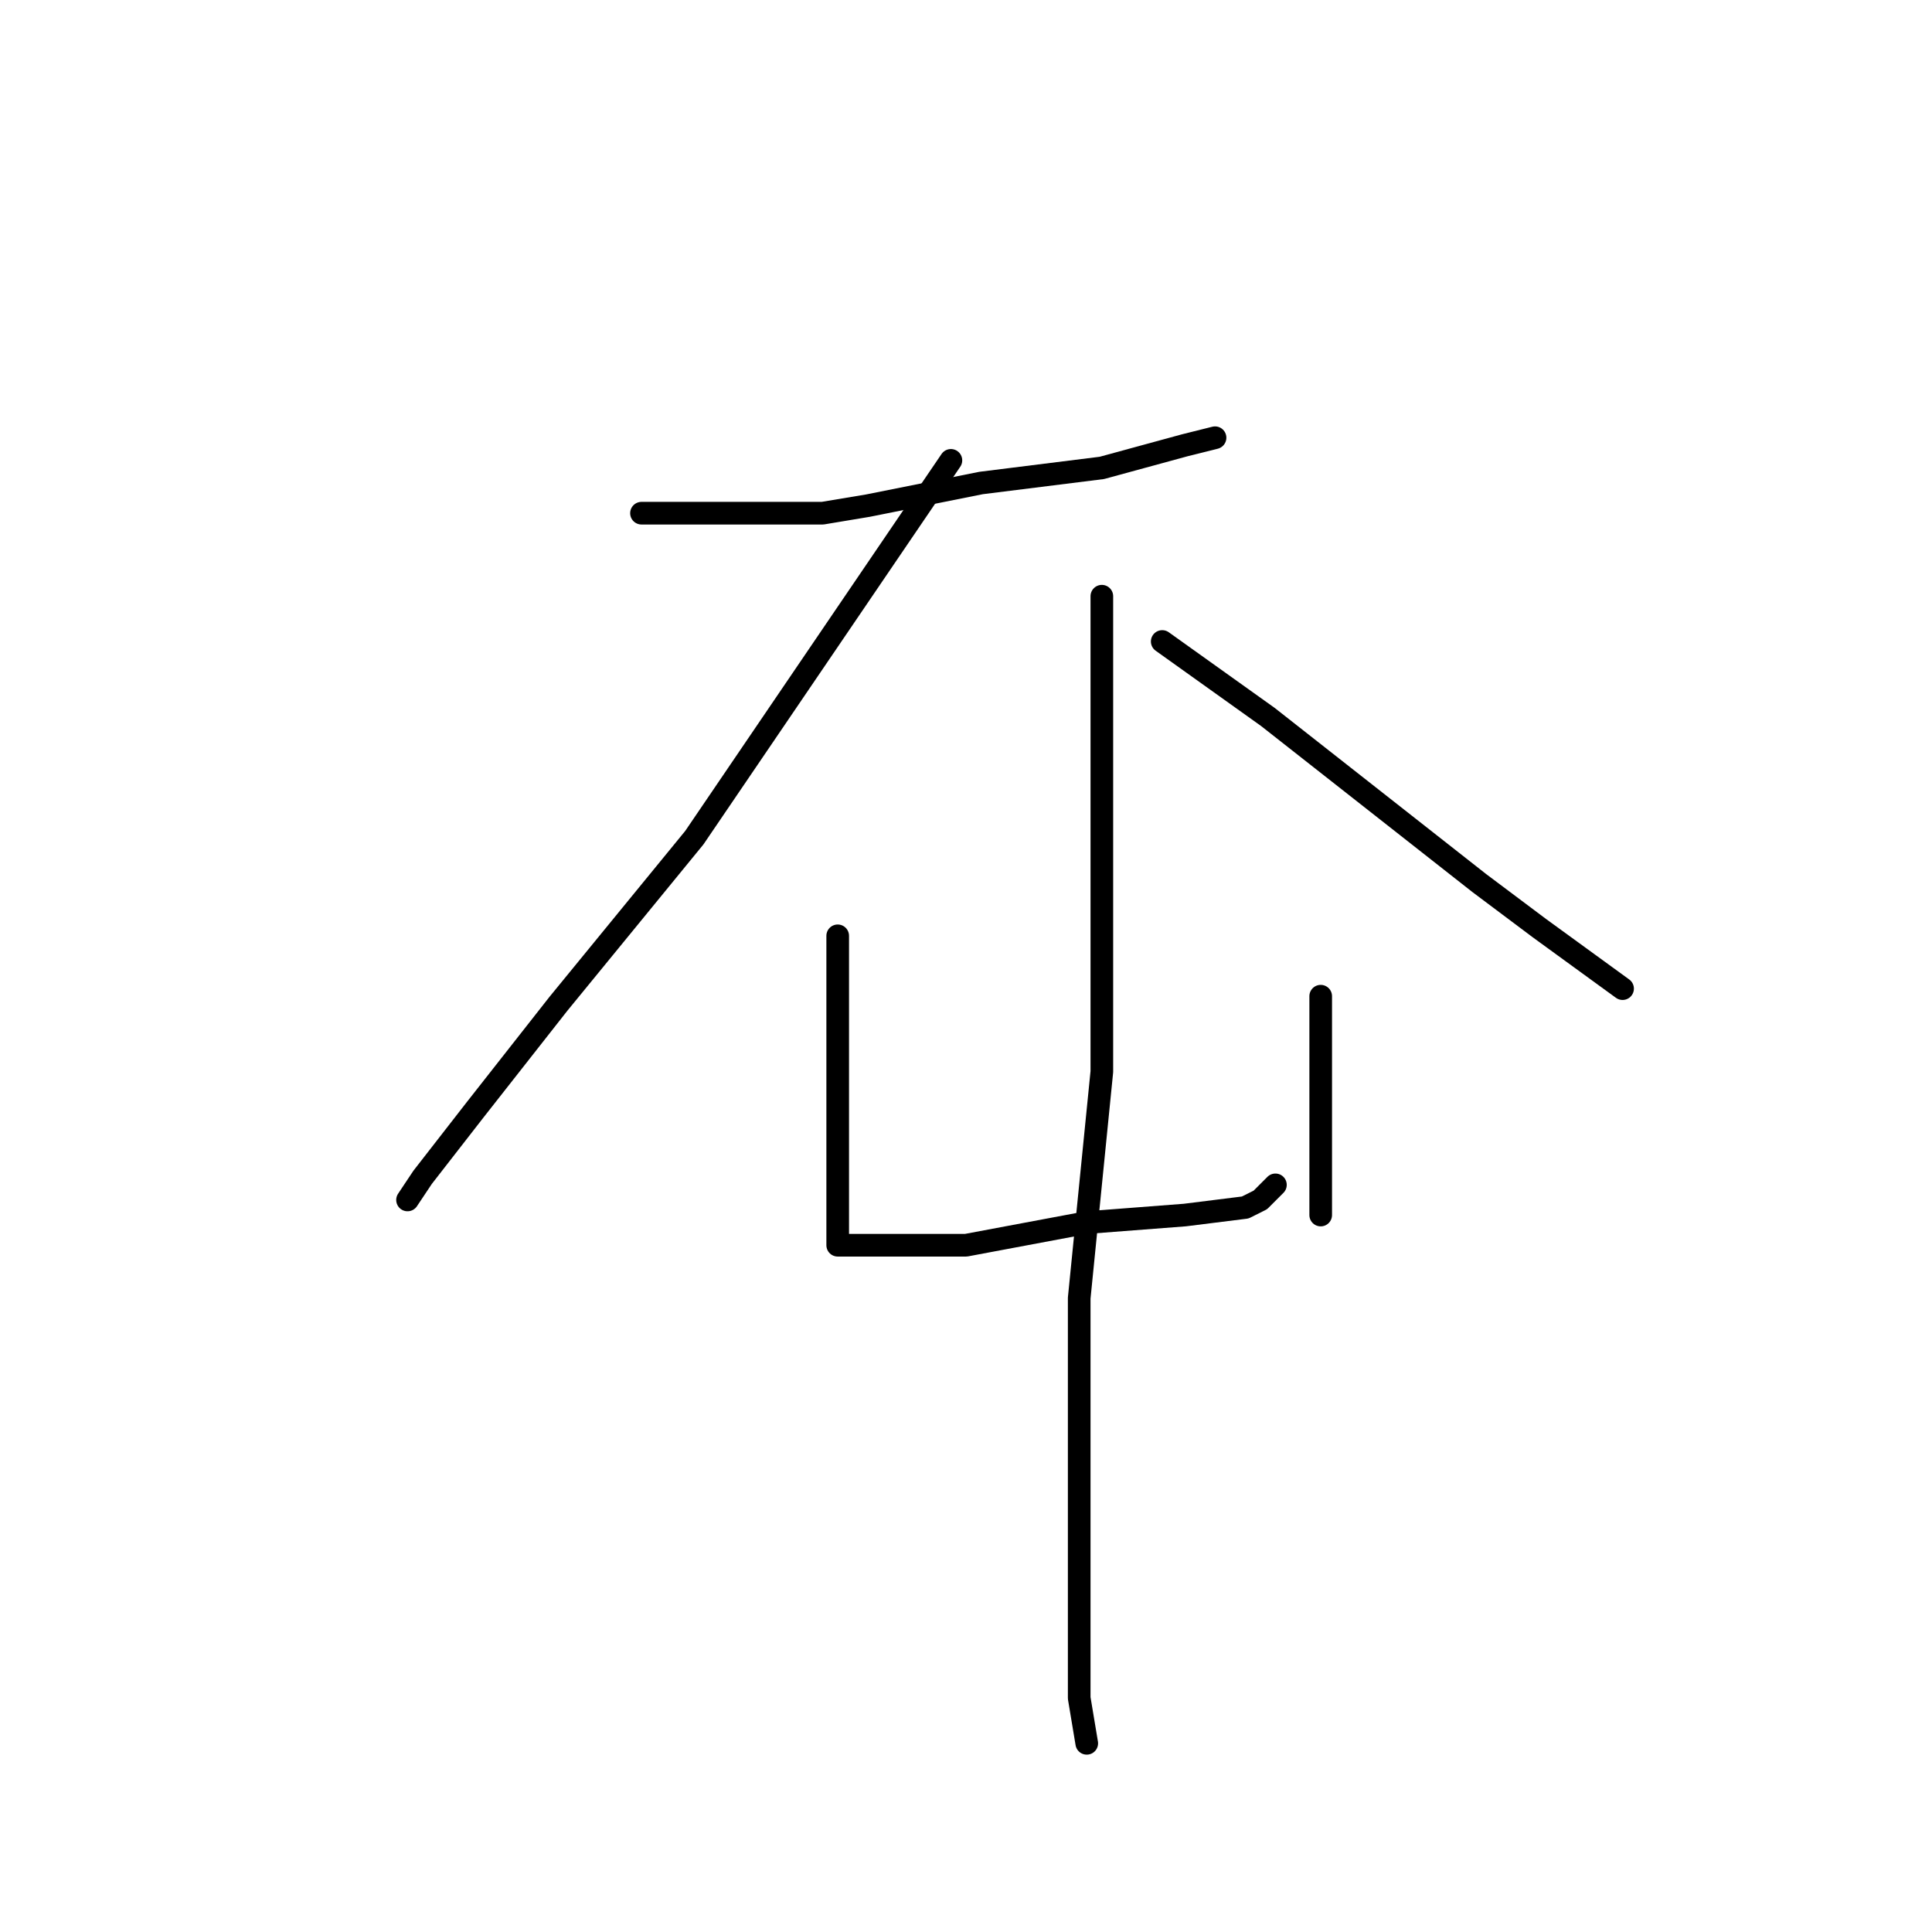 <?xml version="1.0" standalone="no"?>
    <svg width="256" height="256" xmlns="http://www.w3.org/2000/svg" version="1.1">
    <polyline stroke="black" stroke-width="3" stroke-linecap="round" fill="transparent" stroke-linejoin="round" points="85 68 97 68 109 68 115 67 130 64 146 62 157 59 161 58 161 58 " />
        <polyline stroke="black" stroke-width="3" stroke-linecap="round" fill="transparent" stroke-linejoin="round" points="126 61 109 86 92 111 74 133 63 147 56 156 54 159 54 159 " />
        <polyline stroke="black" stroke-width="3" stroke-linecap="round" fill="transparent" stroke-linejoin="round" points="154 85 161 90 168 95 182 106 196 117 204 123 215 131 215 131 " />
        <polyline stroke="black" stroke-width="3" stroke-linecap="round" fill="transparent" stroke-linejoin="round" points="111 124 111 135 111 146 111 154 111 157 111 163 111 165 116 165 128 165 144 162 157 161 165 160 167 159 169 157 169 157 " />
        <polyline stroke="black" stroke-width="3" stroke-linecap="round" fill="transparent" stroke-linejoin="round" points="175 132 175 135 175 138 175 149 175 161 175 161 " />
        <polyline stroke="black" stroke-width="3" stroke-linecap="round" fill="transparent" stroke-linejoin="round" points="146 79 146 94 146 109 146 120 146 142 145 152 143 172 143 189 143 209 143 225 144 231 144 231 " />
        </svg>